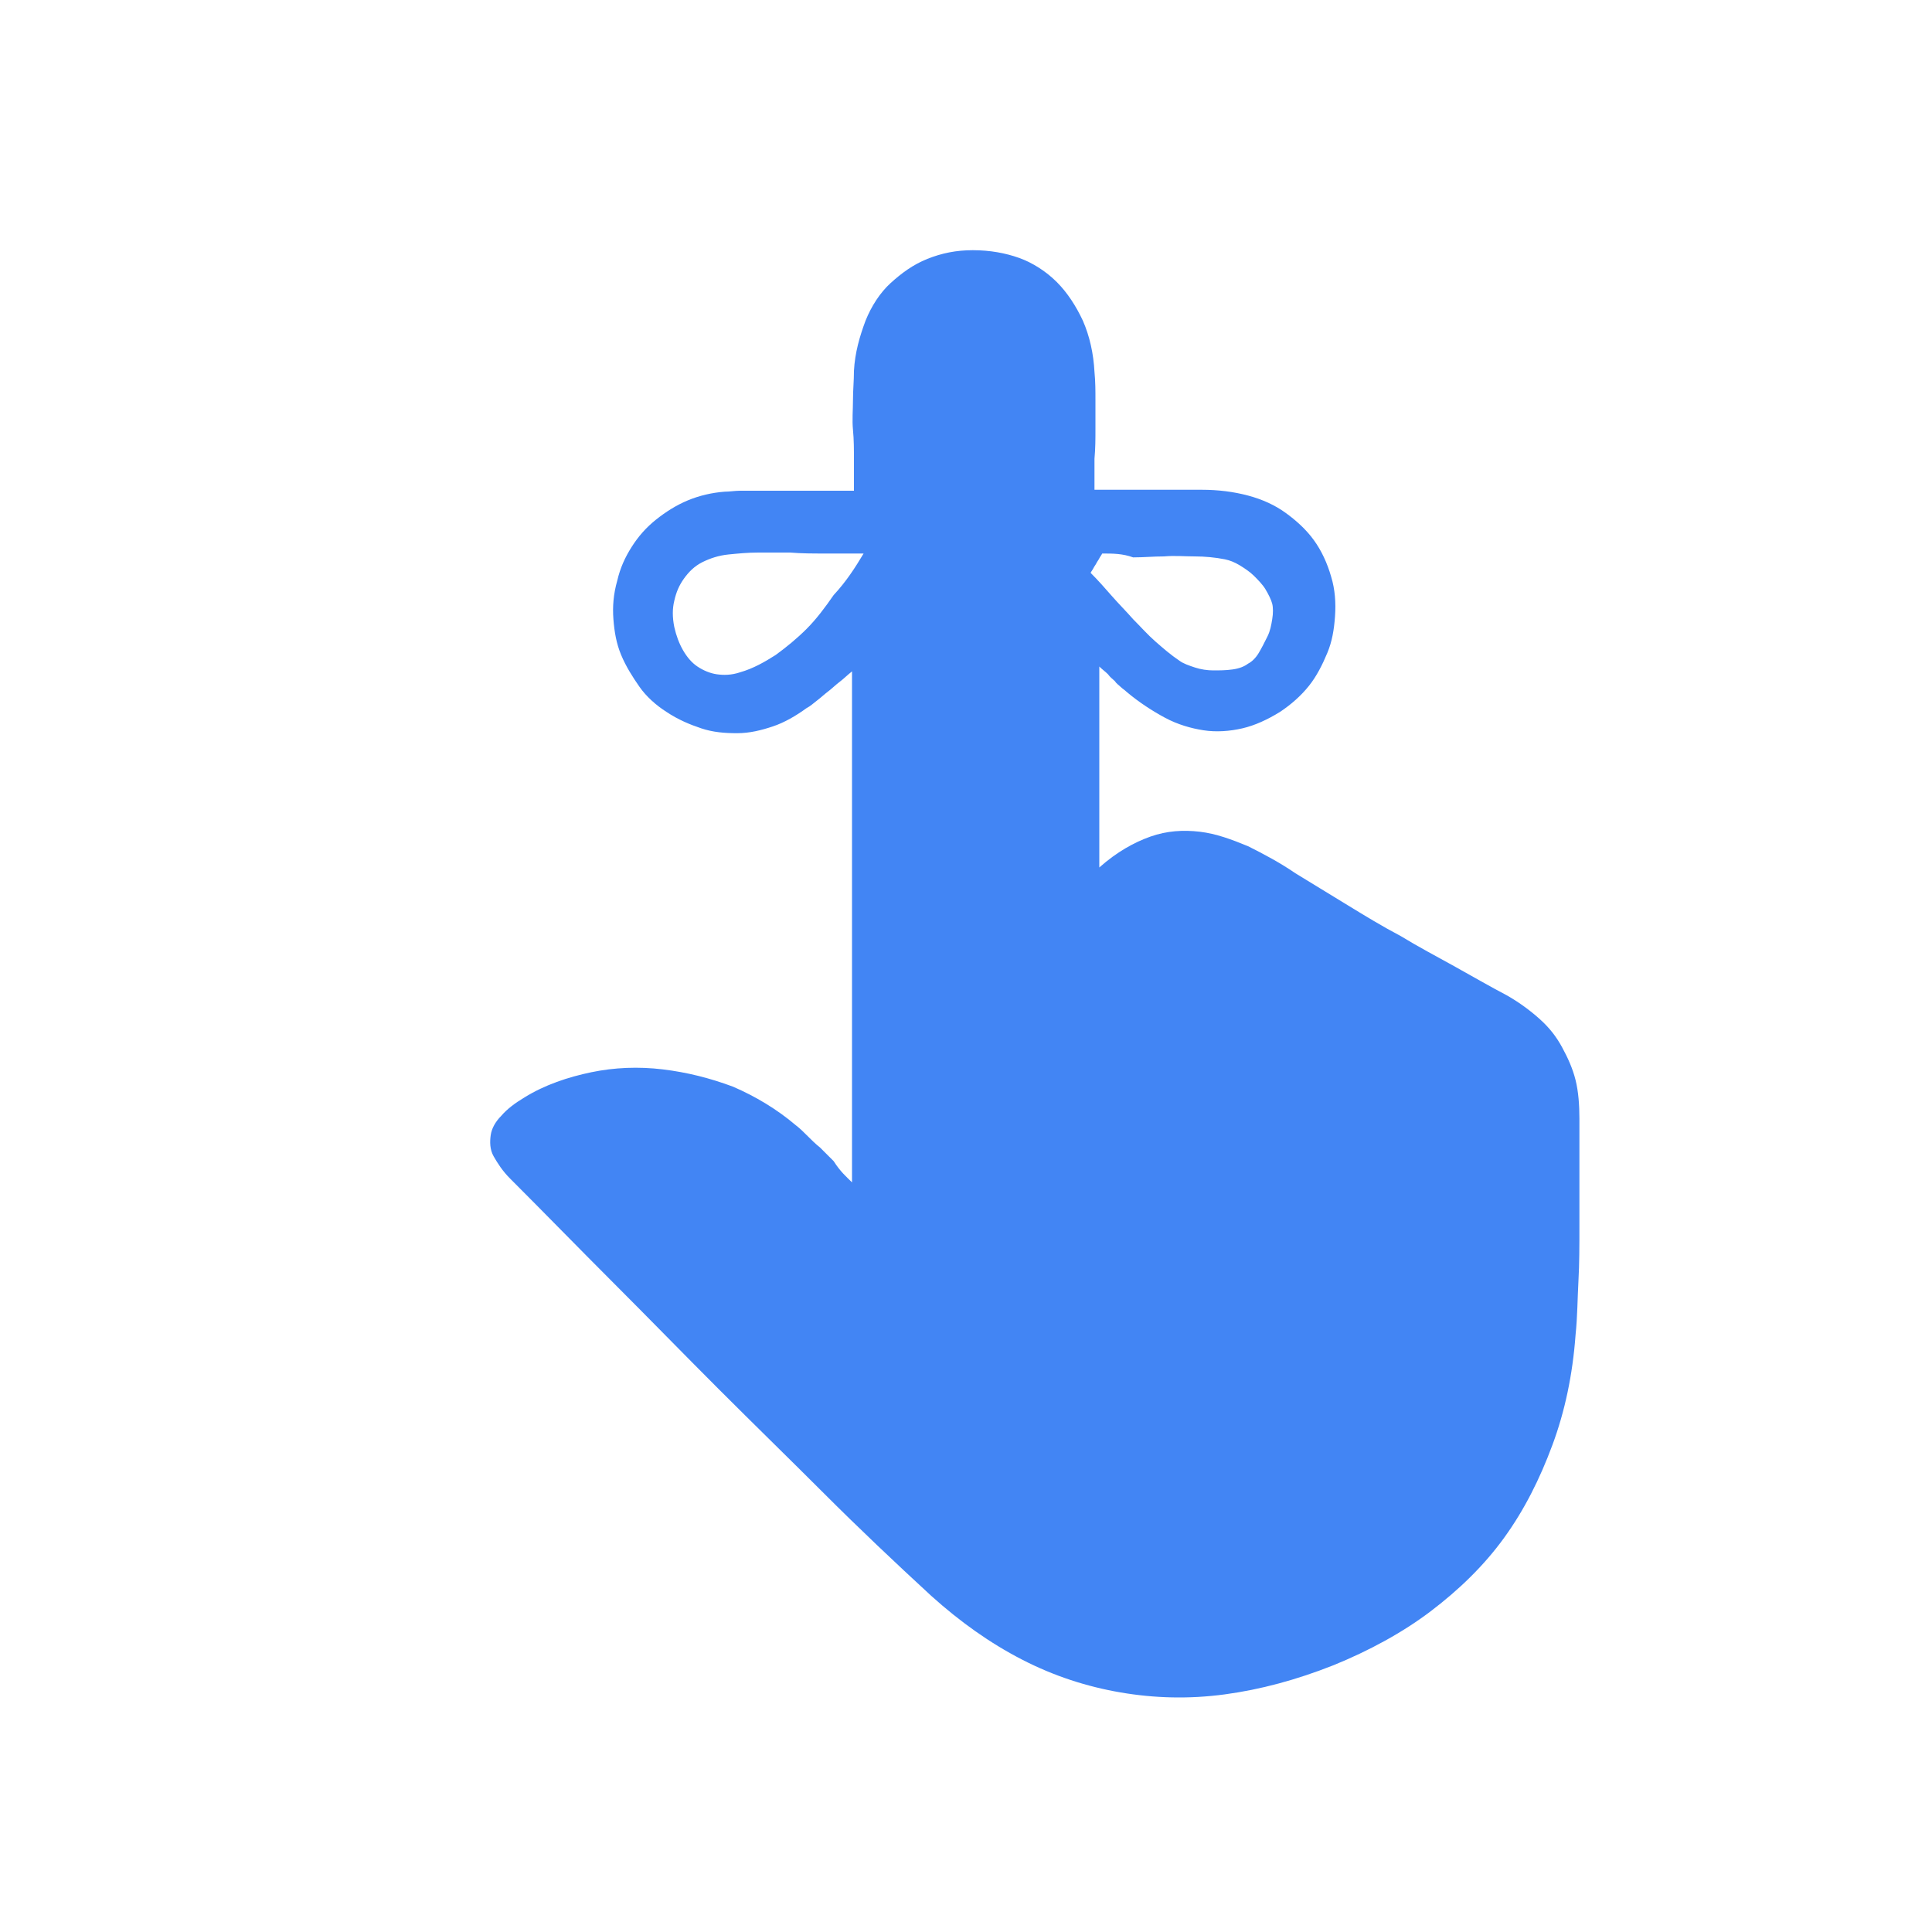 <?xml version="1.0" encoding="utf-8"?>
<!-- Generator: Adobe Illustrator 23.0.3, SVG Export Plug-In . SVG Version: 6.00 Build 0)  -->
<svg version="1.1" id="Layer_1" xmlns="http://www.w3.org/2000/svg" xmlns:xlink="http://www.w3.org/1999/xlink" x="0px" y="0px"
	 viewBox="0 0 200 200" style="enable-background:new 0 0 200 200;" xml:space="preserve">
<style type="text/css">
	.st0{fill:#4285F4;}
</style>
<path class="st0" d="M88.2,122.4c0-4.5,0-9,0-13.4s0-8.8,0-13.2s0-8.7,0-13.1s0-8.8,0-13.2c-0.5,0.4-0.9,0.8-1.3,1.1
	c-0.4,0.3-0.8,0.7-1.2,1s-0.7,0.6-1.1,0.9s-0.7,0.6-1.1,0.8c-1.1,0.8-2.3,1.5-3.5,1.9s-2.4,0.7-3.7,0.7s-2.5-0.1-3.7-0.5
	s-2.4-0.9-3.6-1.7c-1.1-0.7-2.1-1.6-2.8-2.6s-1.4-2.1-1.9-3.3c-0.5-1.2-0.7-2.4-0.8-3.7c-0.1-1.3,0-2.6,0.4-4
	c0.3-1.3,0.8-2.4,1.5-3.5c0.7-1.1,1.5-2,2.5-2.8s2.1-1.5,3.3-2c1.2-0.5,2.5-0.8,3.8-0.9c0.5,0,1.1-0.1,1.6-0.1s1.1,0,1.6,0
	s1.1,0,1.6,0s1.1,0,1.6,0s1,0,1.5,0s1,0,1.6,0s1.2,0,1.8,0c0.6,0,1.3,0,2.1,0c0-1.1,0-2.2,0-3.2s0-2.1-0.1-3.1s0-2.1,0-3.1
	s0.1-2,0.1-3c0.1-1.9,0.6-3.6,1.2-5.2c0.6-1.5,1.5-2.9,2.6-3.9s2.3-1.9,3.8-2.5s3-0.9,4.7-0.9c1.8,0,3.4,0.3,4.8,0.8
	s2.8,1.4,3.9,2.5s2,2.5,2.7,4c0.7,1.6,1.1,3.4,1.2,5.3c0.1,1,0.1,2,0.1,2.9s0,2,0,3s0,2-0.1,3.1c0,1,0,2.1,0,3.2c1.1,0,2.1,0,3,0
	c1,0,1.9,0,2.8,0s1.8,0,2.7,0s1.7,0,2.6,0c1.7,0,3.3,0.2,4.8,0.6c1.5,0.4,2.8,1,3.9,1.8s2.1,1.7,2.9,2.8s1.4,2.4,1.8,3.8
	c0.4,1.3,0.5,2.7,0.4,4.1c-0.1,1.4-0.3,2.6-0.8,3.8c-0.5,1.2-1.1,2.4-1.9,3.4s-1.8,1.9-3,2.7c-1.3,0.8-2.6,1.4-3.9,1.7
	c-1.3,0.3-2.7,0.4-4,0.2c-1.3-0.2-2.7-0.6-4-1.3s-2.7-1.6-4-2.7c-0.2-0.2-0.4-0.3-0.6-0.5s-0.4-0.3-0.6-0.6
	c-0.2-0.2-0.5-0.4-0.7-0.7c-0.3-0.3-0.6-0.5-0.9-0.8c0,1.8,0,3.5,0,5.3c0,1.7,0,3.4,0,5.1s0,3.4,0,5.1s0,3.5,0,5.3
	c1.8-1.6,3.6-2.6,5.3-3.2c1.7-0.6,3.4-0.7,5.1-0.5s3.3,0.8,5,1.5c1.6,0.8,3.3,1.7,4.9,2.8c1.8,1.1,3.6,2.2,5.4,3.3
	c1.8,1.1,3.6,2.2,5.5,3.2c1.8,1.1,3.7,2.1,5.5,3.1s3.7,2.1,5.6,3.1c1.2,0.7,2.3,1.5,3.3,2.4s1.7,1.8,2.3,2.9s1.1,2.2,1.4,3.4
	c0.3,1.2,0.4,2.6,0.4,4c0,1.9,0,3.8,0,5.6c0,1.9,0,3.8,0,5.6c0,1.9,0,3.8-0.1,5.6s-0.1,3.7-0.3,5.6c-0.3,4.1-1.1,7.9-2.4,11.4
	s-2.9,6.7-5,9.6s-4.7,5.4-7.6,7.6s-6.4,4.1-10.1,5.6c-3.8,1.5-7.5,2.5-11.2,3s-7.3,0.4-10.8-0.2c-3.5-0.6-6.9-1.7-10.2-3.4
	c-3.3-1.7-6.4-3.9-9.4-6.6c-3.8-3.5-7.5-7-11.1-10.6s-7.3-7.2-10.9-10.8s-7.2-7.3-10.8-10.9s-7.2-7.3-10.8-10.9
	c-0.8-0.8-1.3-1.6-1.7-2.3s-0.4-1.5-0.3-2.2s0.5-1.4,1.1-2c0.6-0.7,1.4-1.3,2.4-1.9c2.1-1.3,4.5-2.1,6.9-2.6s4.9-0.6,7.4-0.3
	s4.9,0.9,7.3,1.8c2.3,1,4.5,2.3,6.5,4c0.4,0.3,0.8,0.7,1.2,1.1s0.8,0.8,1.3,1.2c0.4,0.4,0.9,0.9,1.4,1.4
	C87,121.3,87.6,121.8,88.2,122.4z M89.4,57.3c-1.4,0-2.8,0-4,0s-2.4,0-3.6-0.1c-1.1,0-2.2,0-3.3,0c-1.1,0-2.1,0.1-3.1,0.2
	c-1,0.1-1.9,0.4-2.7,0.8c-0.8,0.4-1.4,1-1.9,1.7s-0.8,1.4-1,2.3c-0.2,0.8-0.2,1.7,0,2.7c0.2,0.9,0.5,1.7,0.9,2.4
	c0.4,0.7,0.9,1.3,1.5,1.7s1.3,0.7,2,0.8s1.5,0.1,2.4-0.2c1.4-0.4,2.6-1.1,3.7-1.8c1.1-0.8,2.2-1.7,3.2-2.7s1.9-2.2,2.8-3.5
	C87.6,60.2,88.5,58.8,89.4,57.3z M114.1,57.3c-0.1,0.2-0.2,0.3-0.3,0.5s-0.2,0.3-0.3,0.5c-0.1,0.2-0.2,0.3-0.3,0.5s-0.2,0.3-0.3,0.5
	c0.8,0.8,1.5,1.6,2.2,2.4s1.5,1.6,2.2,2.4c0.8,0.8,1.5,1.6,2.3,2.3c0.8,0.7,1.6,1.4,2.5,2c0.4,0.3,1,0.5,1.6,0.7s1.3,0.3,1.9,0.3
	s1.3,0,2-0.1c0.7-0.1,1.2-0.3,1.6-0.6c0.4-0.2,0.8-0.6,1.1-1.1s0.6-1.1,0.9-1.7s0.4-1.2,0.5-1.8s0.1-1.2,0-1.6s-0.4-1-0.7-1.5
	s-0.8-1-1.2-1.4s-1-0.8-1.5-1.1s-1-0.5-1.5-0.6c-1-0.2-2.1-0.3-3.1-0.3c-1.1,0-2.1-0.1-3.2,0c-1.1,0-2.1,0.1-3.2,0.1
	C116.2,57.3,115.2,57.3,114.1,57.3z"/>
</svg>
